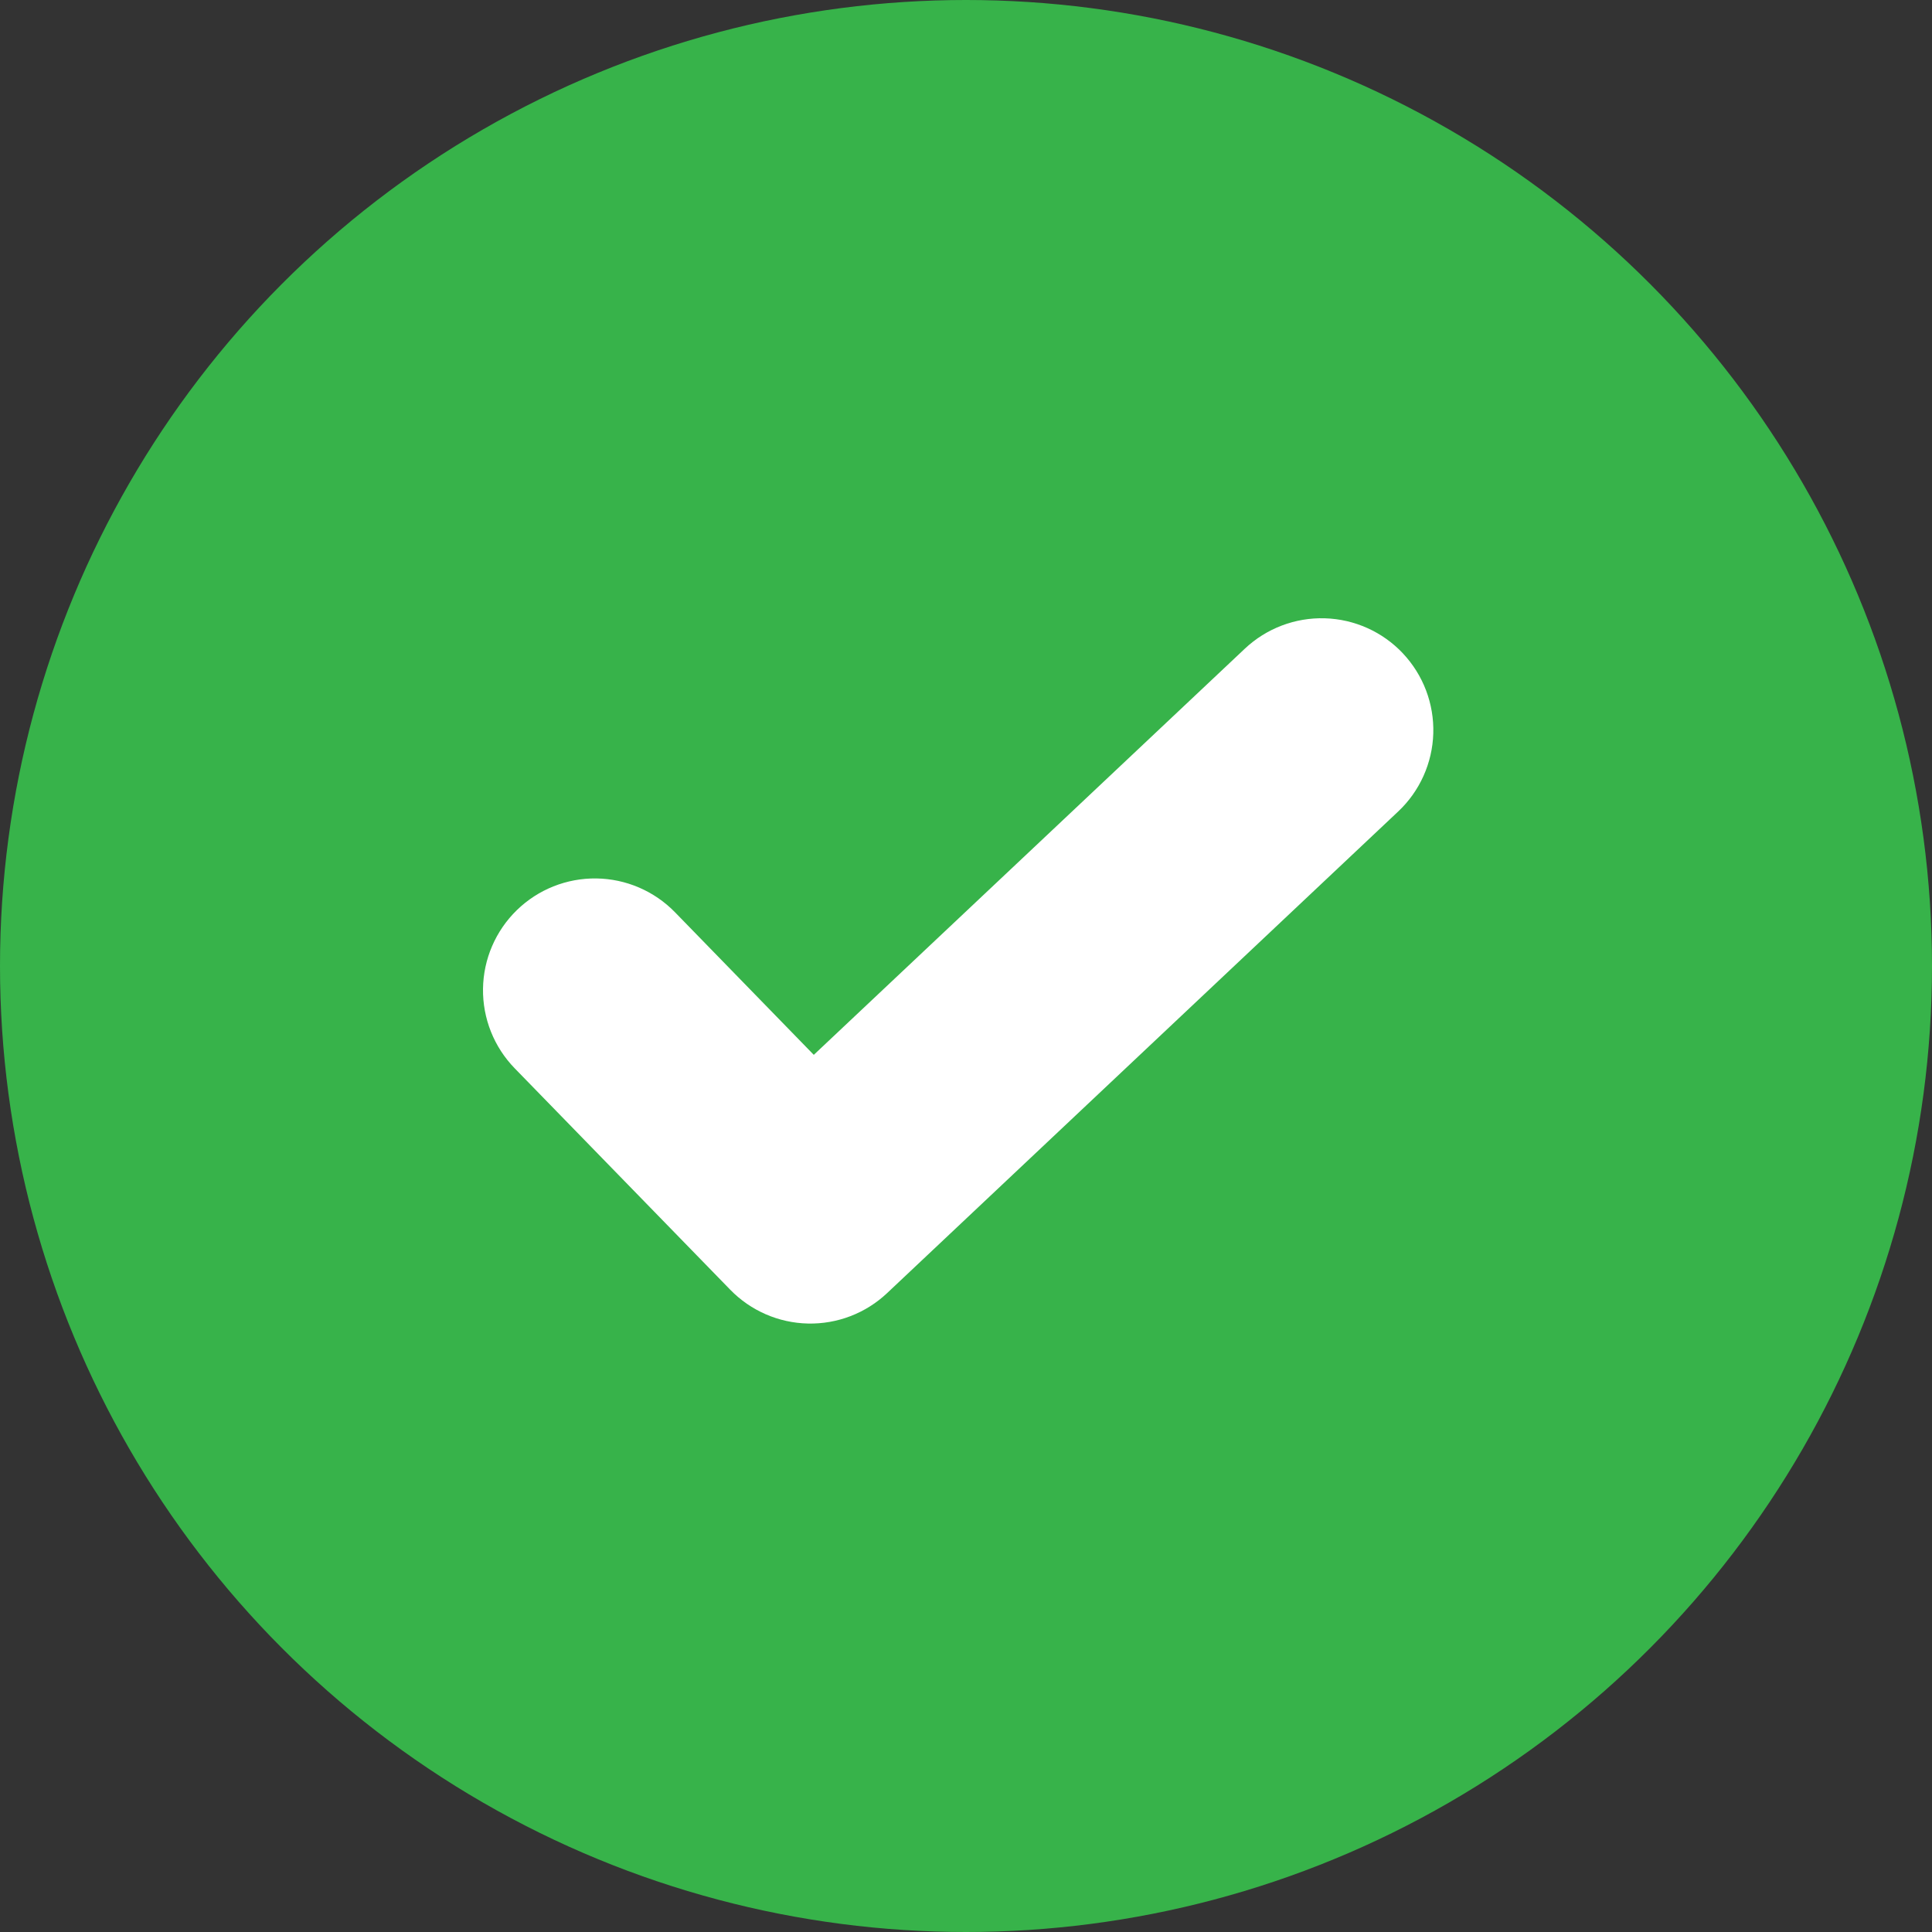 <svg width="148" height="148" viewBox="0 0 148 148" fill="none" xmlns="http://www.w3.org/2000/svg">
<rect x="0" y="0" width="148" height="148" fill="#333333" stroke="none"/>
<circle cx="74" cy="74" r="74" fill="#37B34A"/>
<path fill-rule="evenodd" clip-rule="evenodd" d="M107.467 50.051C108.239 50.87 108.842 51.834 109.242 52.886C109.641 53.938 109.83 55.058 109.796 56.183C109.763 57.308 109.508 58.415 109.046 59.442C108.585 60.468 107.926 61.394 107.106 62.165L67.955 99.059C66.319 100.601 64.143 101.438 61.896 101.389C59.648 101.341 57.51 100.411 55.942 98.801L39.428 81.837C37.843 80.208 36.97 78.017 37.001 75.745C37.031 73.473 37.964 71.306 39.592 69.721C41.22 68.135 43.412 67.262 45.684 67.293C47.956 67.324 50.123 68.256 51.708 69.884L62.34 80.806L95.359 49.693C97.013 48.135 99.218 47.297 101.489 47.364C103.76 47.431 105.912 48.398 107.47 50.051" fill="white"/>
</svg>
